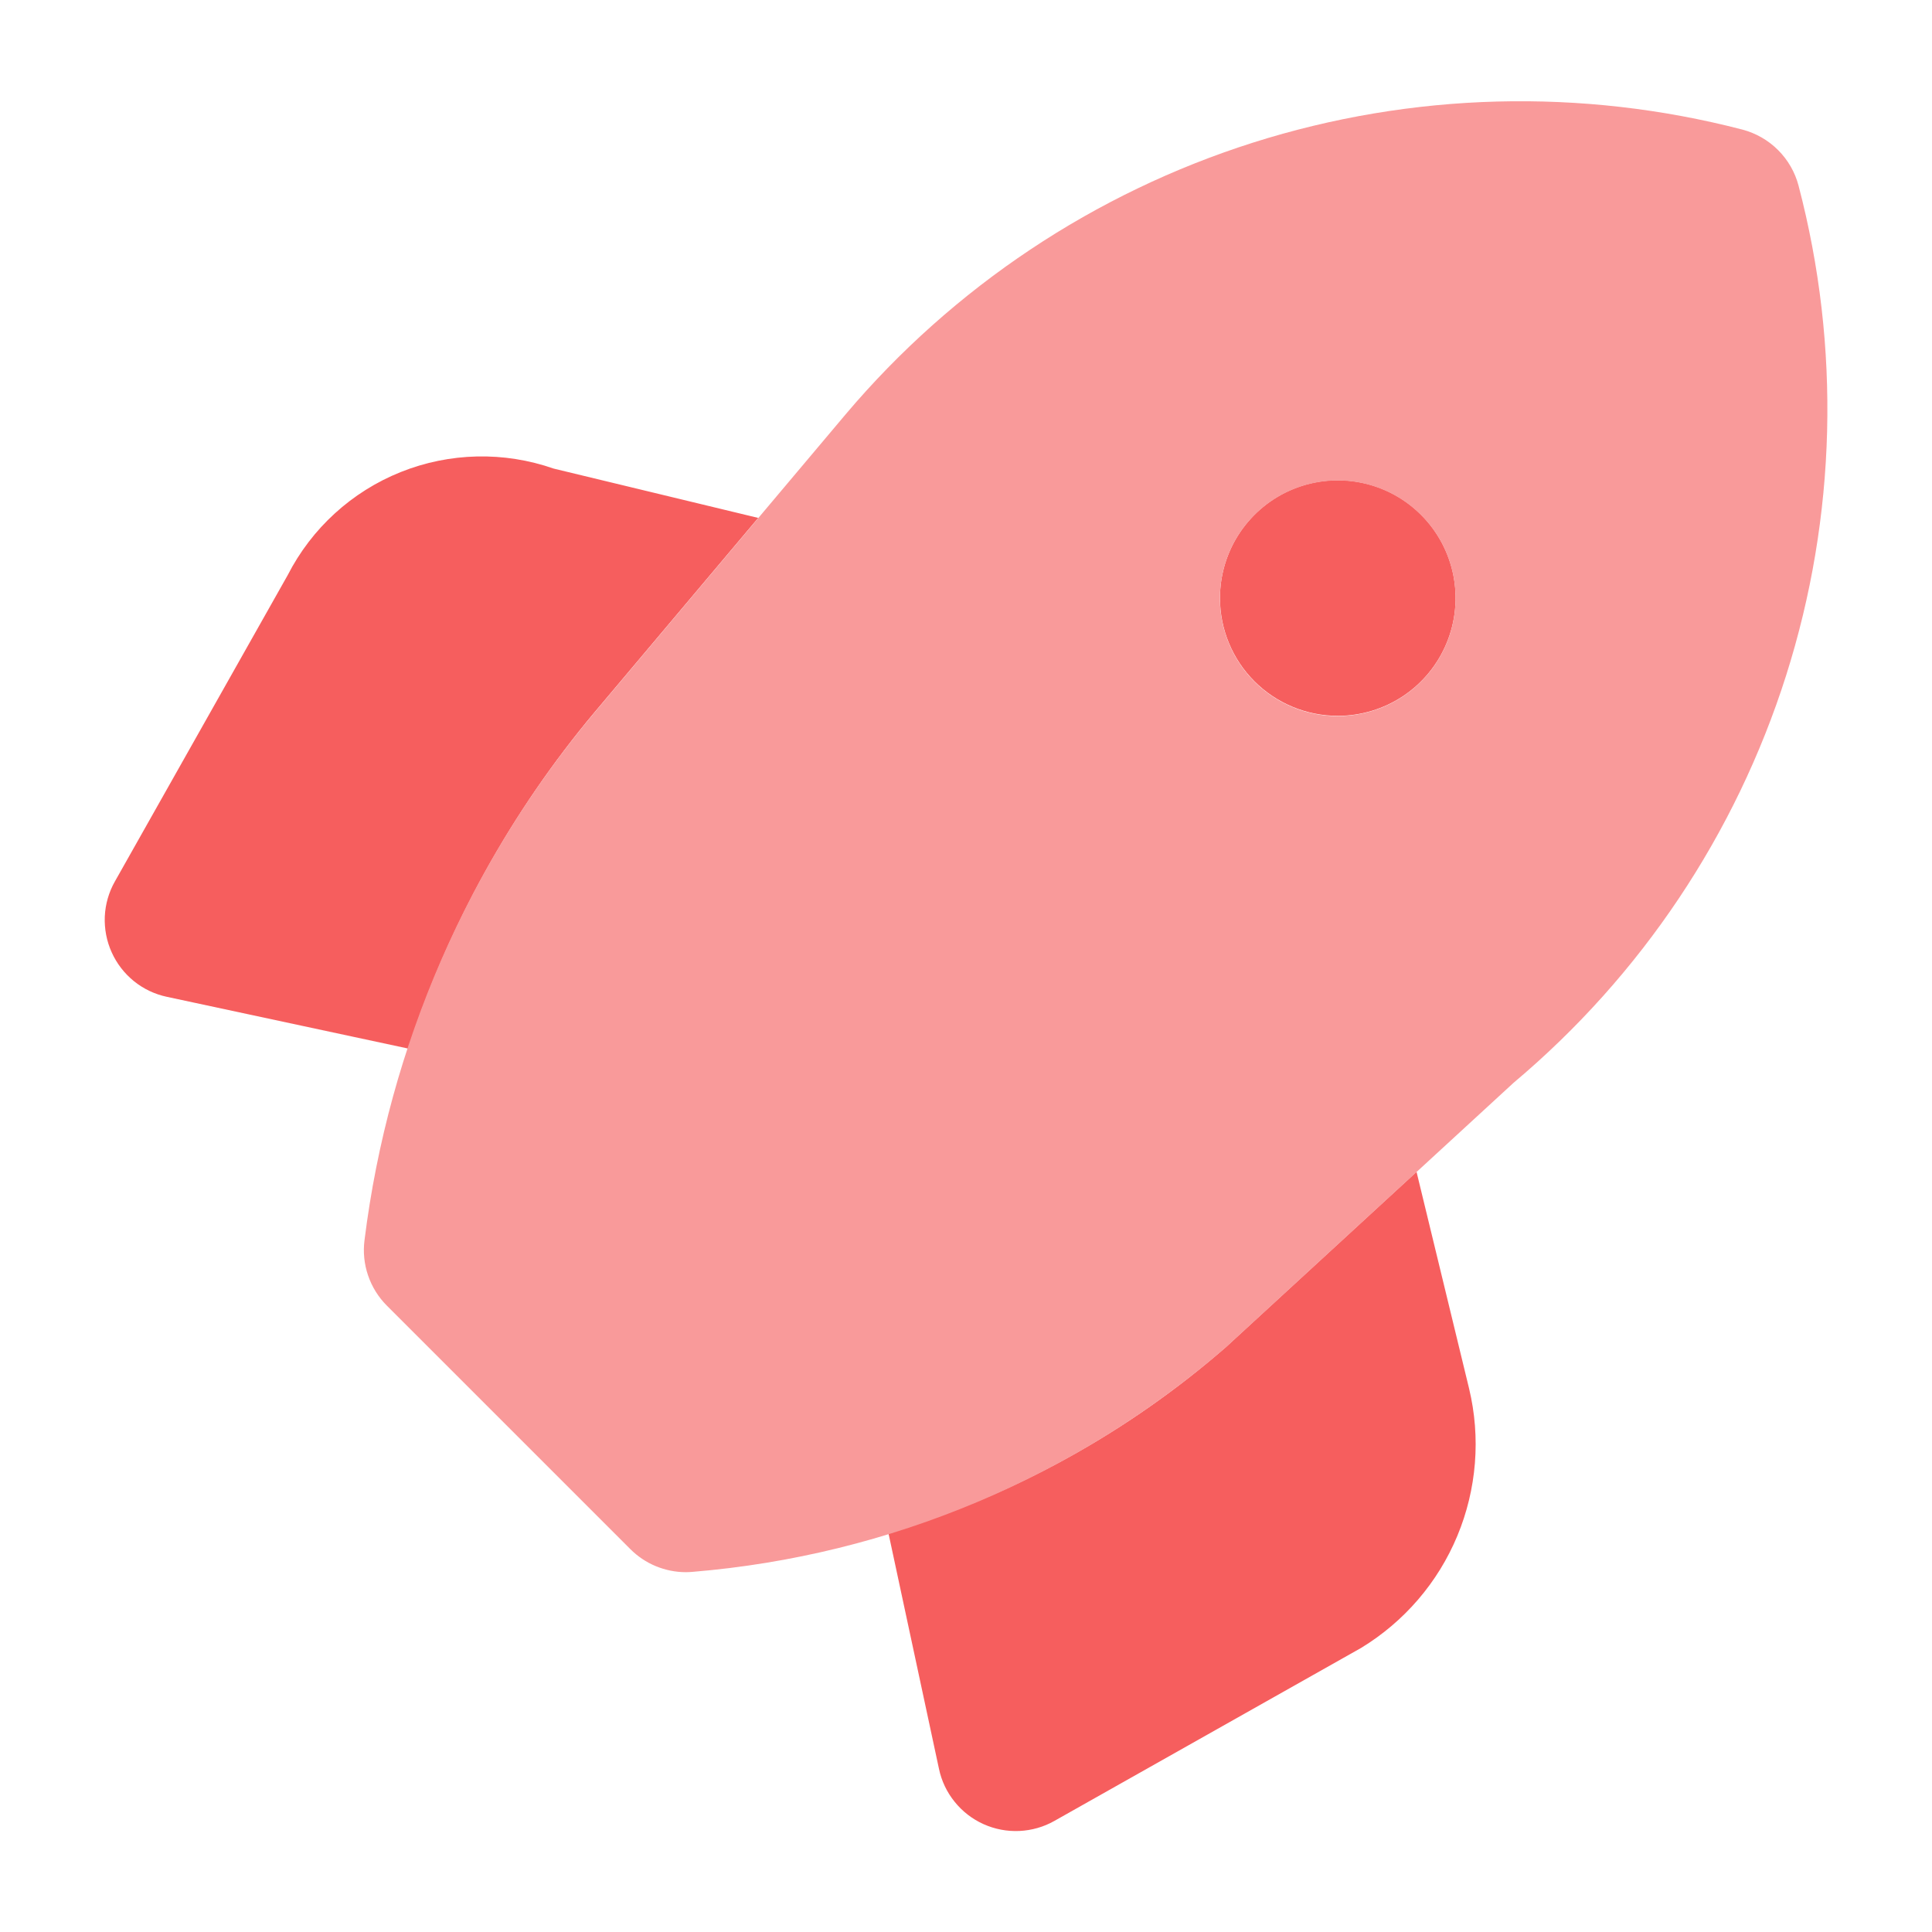 <svg width="41" height="41" viewBox="0 0 41 41" fill="none" xmlns="http://www.w3.org/2000/svg">
<path d="M30.061 24.868L26.018 28.585C23.939 30.398 21.496 31.744 18.854 32.535L19.927 37.54C19.981 37.796 20.095 38.035 20.26 38.238C20.424 38.442 20.634 38.604 20.872 38.711C21.11 38.818 21.371 38.868 21.632 38.856C21.893 38.844 22.148 38.772 22.375 38.643L28.884 34.972C29.8 34.415 30.516 33.582 30.927 32.593C31.339 31.603 31.426 30.508 31.176 29.466L30.061 24.868ZM12.61 15.124L16.091 10.991L11.749 9.944C10.694 9.576 9.541 9.602 8.503 10.018C7.466 10.434 6.614 11.211 6.105 12.206L2.438 18.706C2.309 18.933 2.236 19.188 2.224 19.449C2.213 19.71 2.262 19.971 2.37 20.209C2.477 20.448 2.639 20.657 2.842 20.822C3.046 20.986 3.285 21.1 3.541 21.154L8.662 22.252C9.511 19.646 10.851 17.227 12.61 15.124ZM28.39 15.191C28.884 15.191 29.367 15.045 29.779 14.77C30.19 14.495 30.51 14.105 30.699 13.648C30.889 13.191 30.938 12.689 30.842 12.204C30.745 11.719 30.507 11.273 30.157 10.924C29.808 10.574 29.362 10.336 28.877 10.24C28.392 10.143 27.89 10.193 27.433 10.382C26.976 10.571 26.586 10.892 26.311 11.303C26.036 11.714 25.89 12.197 25.89 12.691C25.89 13.354 26.153 13.99 26.622 14.459C27.091 14.928 27.727 15.191 28.39 15.191Z" fill="#F65E5E"/>
<path d="M38.168 3.94C38.093 3.654 37.943 3.394 37.734 3.185C37.525 2.976 37.265 2.827 36.98 2.751C33.561 1.863 29.96 1.958 26.593 3.026C23.226 4.095 20.229 6.093 17.948 8.79L12.609 15.129C9.941 18.311 8.249 22.195 7.736 26.314C7.703 26.567 7.728 26.825 7.811 27.067C7.893 27.308 8.03 27.528 8.21 27.708L13.377 32.875C13.532 33.03 13.715 33.153 13.918 33.237C14.12 33.32 14.336 33.364 14.555 33.364C14.603 33.364 14.651 33.361 14.7 33.357C18.883 33.011 22.847 31.342 26.017 28.59L32.122 22.977C34.829 20.702 36.834 17.705 37.904 14.335C38.974 10.964 39.066 7.36 38.168 3.94ZM28.389 15.197C27.894 15.197 27.411 15.05 27 14.775C26.589 14.501 26.268 14.11 26.079 13.653C25.89 13.197 25.84 12.694 25.937 12.209C26.033 11.724 26.271 11.278 26.621 10.929C26.971 10.579 27.416 10.341 27.901 10.245C28.386 10.148 28.889 10.198 29.346 10.387C29.802 10.576 30.193 10.897 30.468 11.308C30.742 11.719 30.889 12.202 30.889 12.697C30.889 13.36 30.625 13.995 30.156 14.464C29.688 14.933 29.052 15.196 28.389 15.197Z" fill="#F99A9A"/>
</svg>
